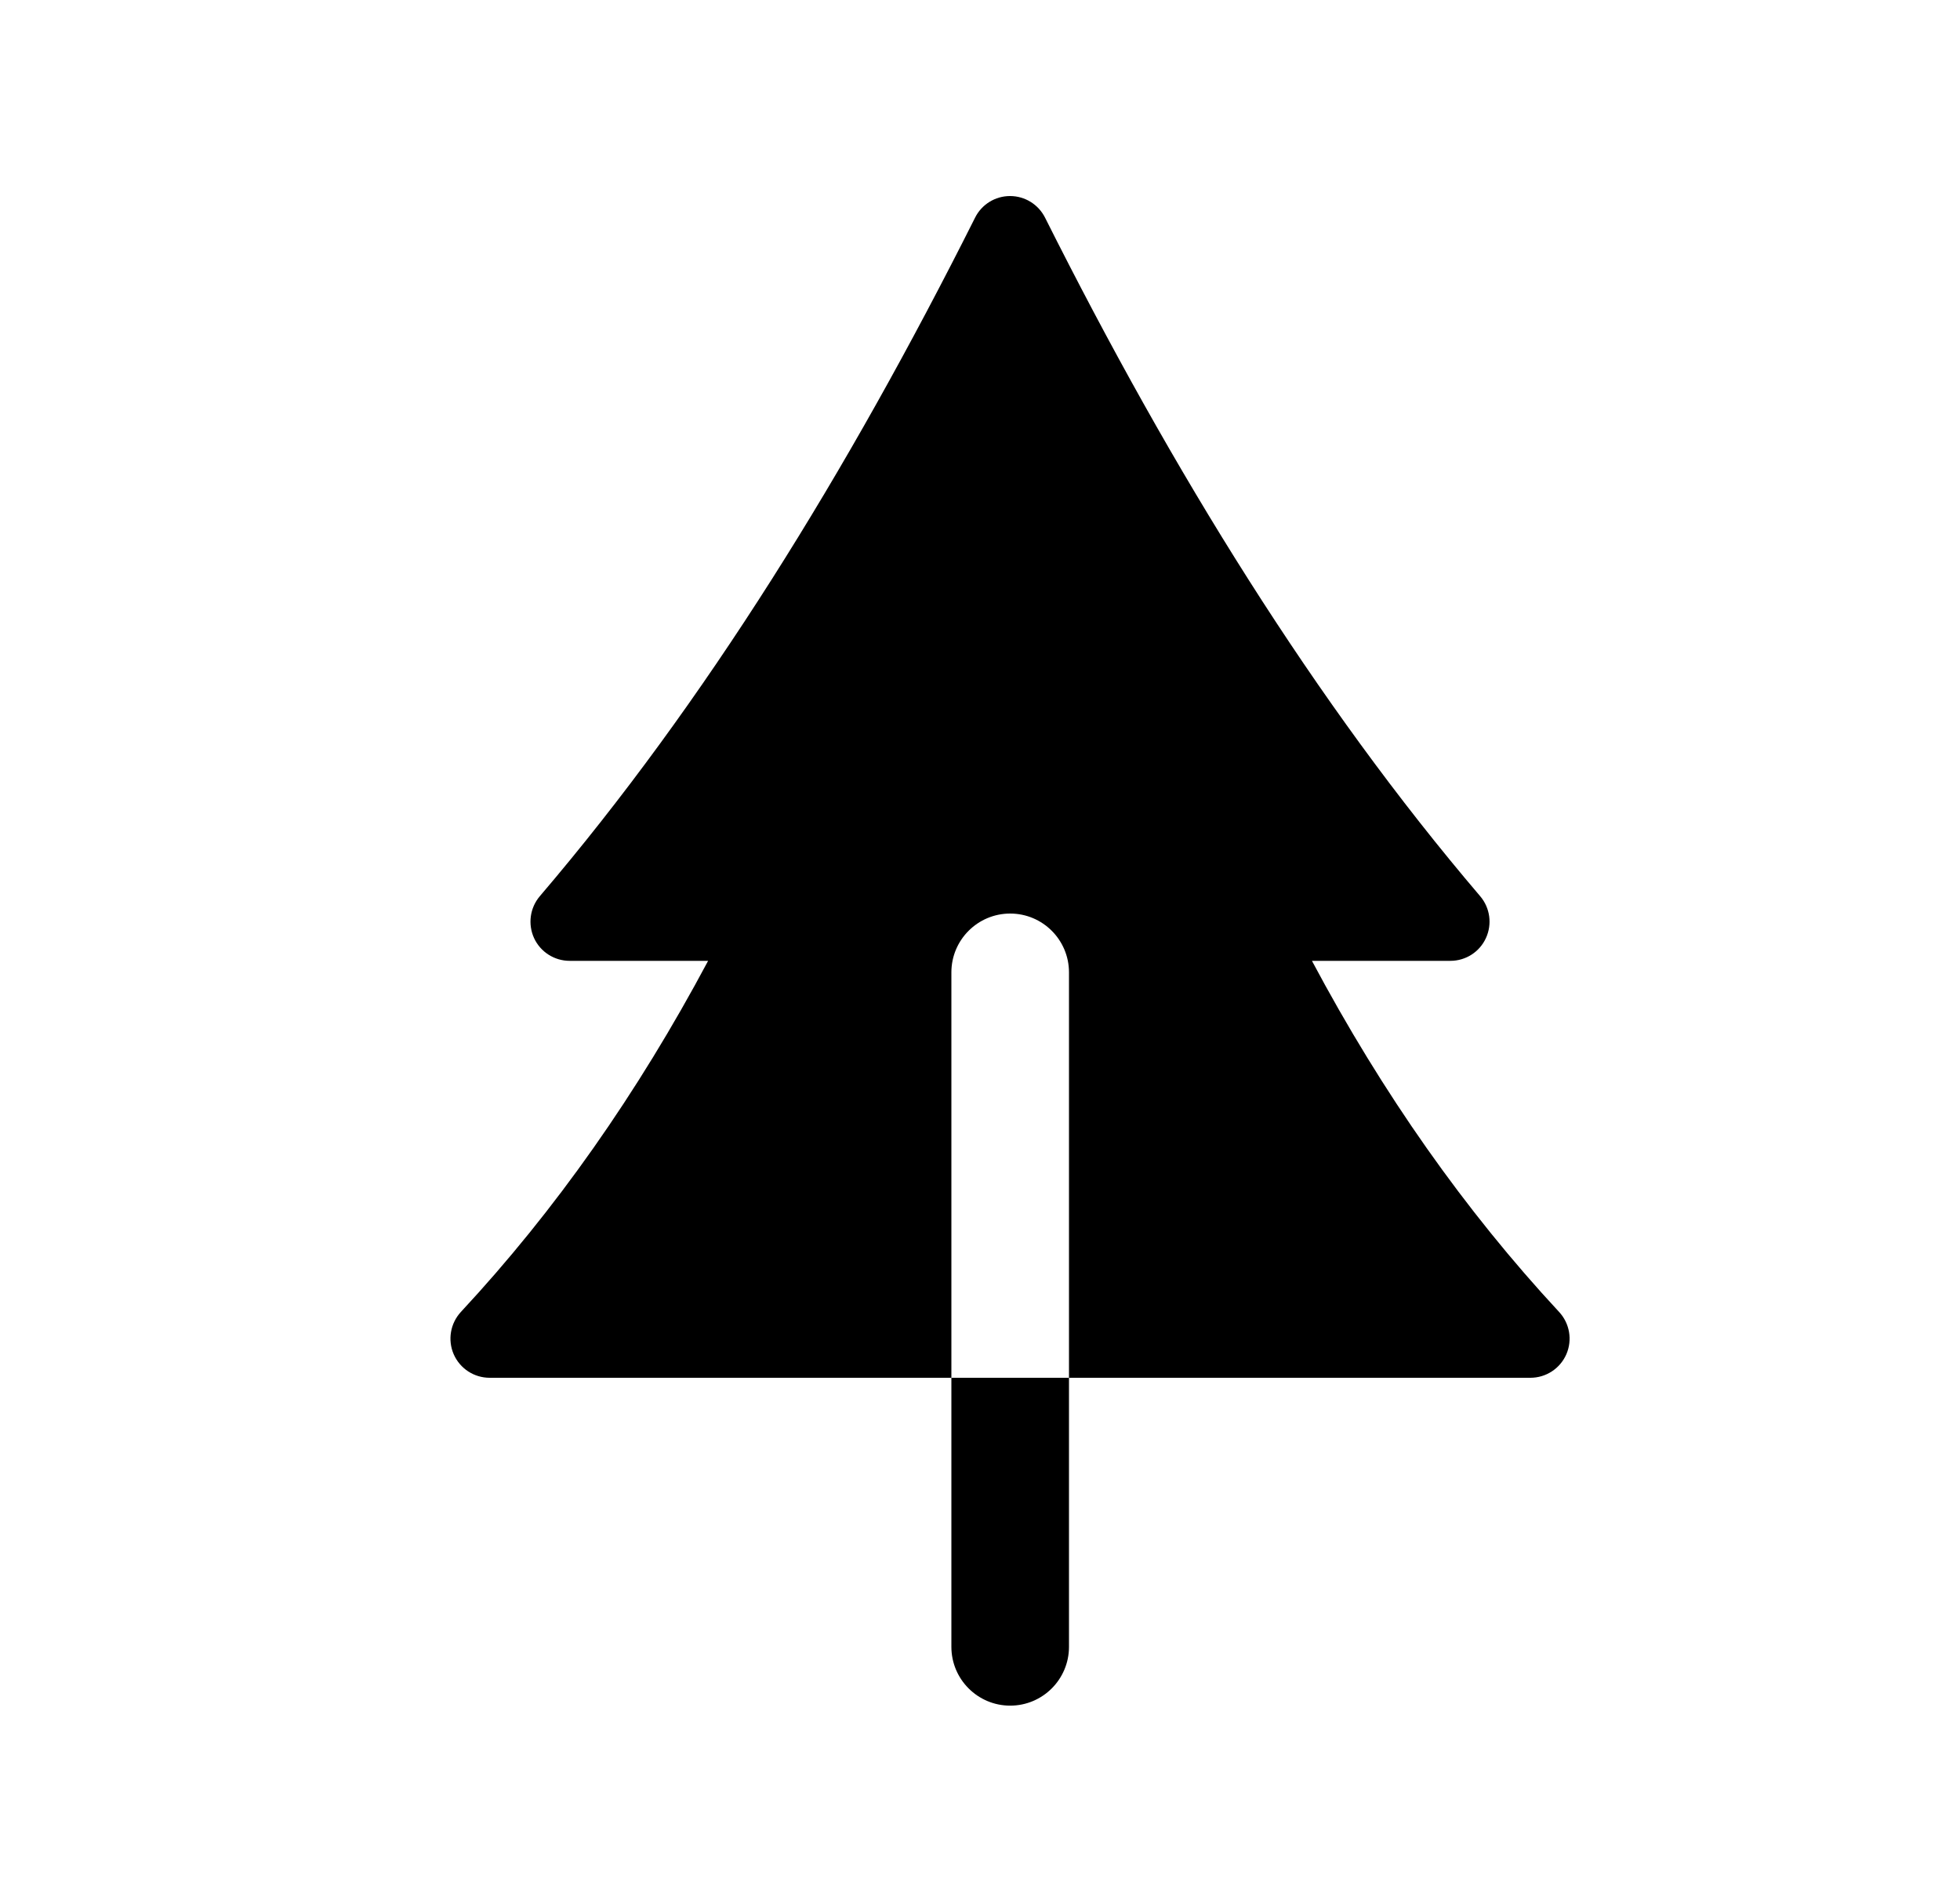 <svg width="25" height="24" viewBox="0 0 25 24" fill="none" xmlns="http://www.w3.org/2000/svg">
<path fill-rule="evenodd" clip-rule="evenodd" d="M13.33 2.776C13.245 2.607 13.073 2.5 12.883 2.5C12.694 2.5 12.521 2.607 12.437 2.776C10.809 6.019 8.991 8.962 6.886 11.428C6.759 11.577 6.731 11.785 6.812 11.963C6.894 12.14 7.071 12.253 7.266 12.253H9.032C8.13 13.945 7.081 15.438 5.879 16.73C5.744 16.876 5.708 17.088 5.787 17.27C5.867 17.453 6.047 17.57 6.246 17.57H19.52C19.719 17.57 19.899 17.453 19.979 17.27C20.058 17.088 20.022 16.876 19.886 16.73C18.686 15.438 17.635 13.945 16.734 12.253H18.5C18.695 12.253 18.872 12.14 18.953 11.963C19.035 11.785 19.006 11.577 18.88 11.429C16.776 8.962 14.957 6.019 13.33 2.776ZM12.885 11.65C13.299 11.65 13.635 11.986 13.635 12.4V21.001C13.635 21.415 13.299 21.751 12.885 21.751C12.471 21.751 12.135 21.415 12.135 21.001V12.4C12.135 11.986 12.471 11.65 12.885 11.65Z" fill="black"/>
</svg>